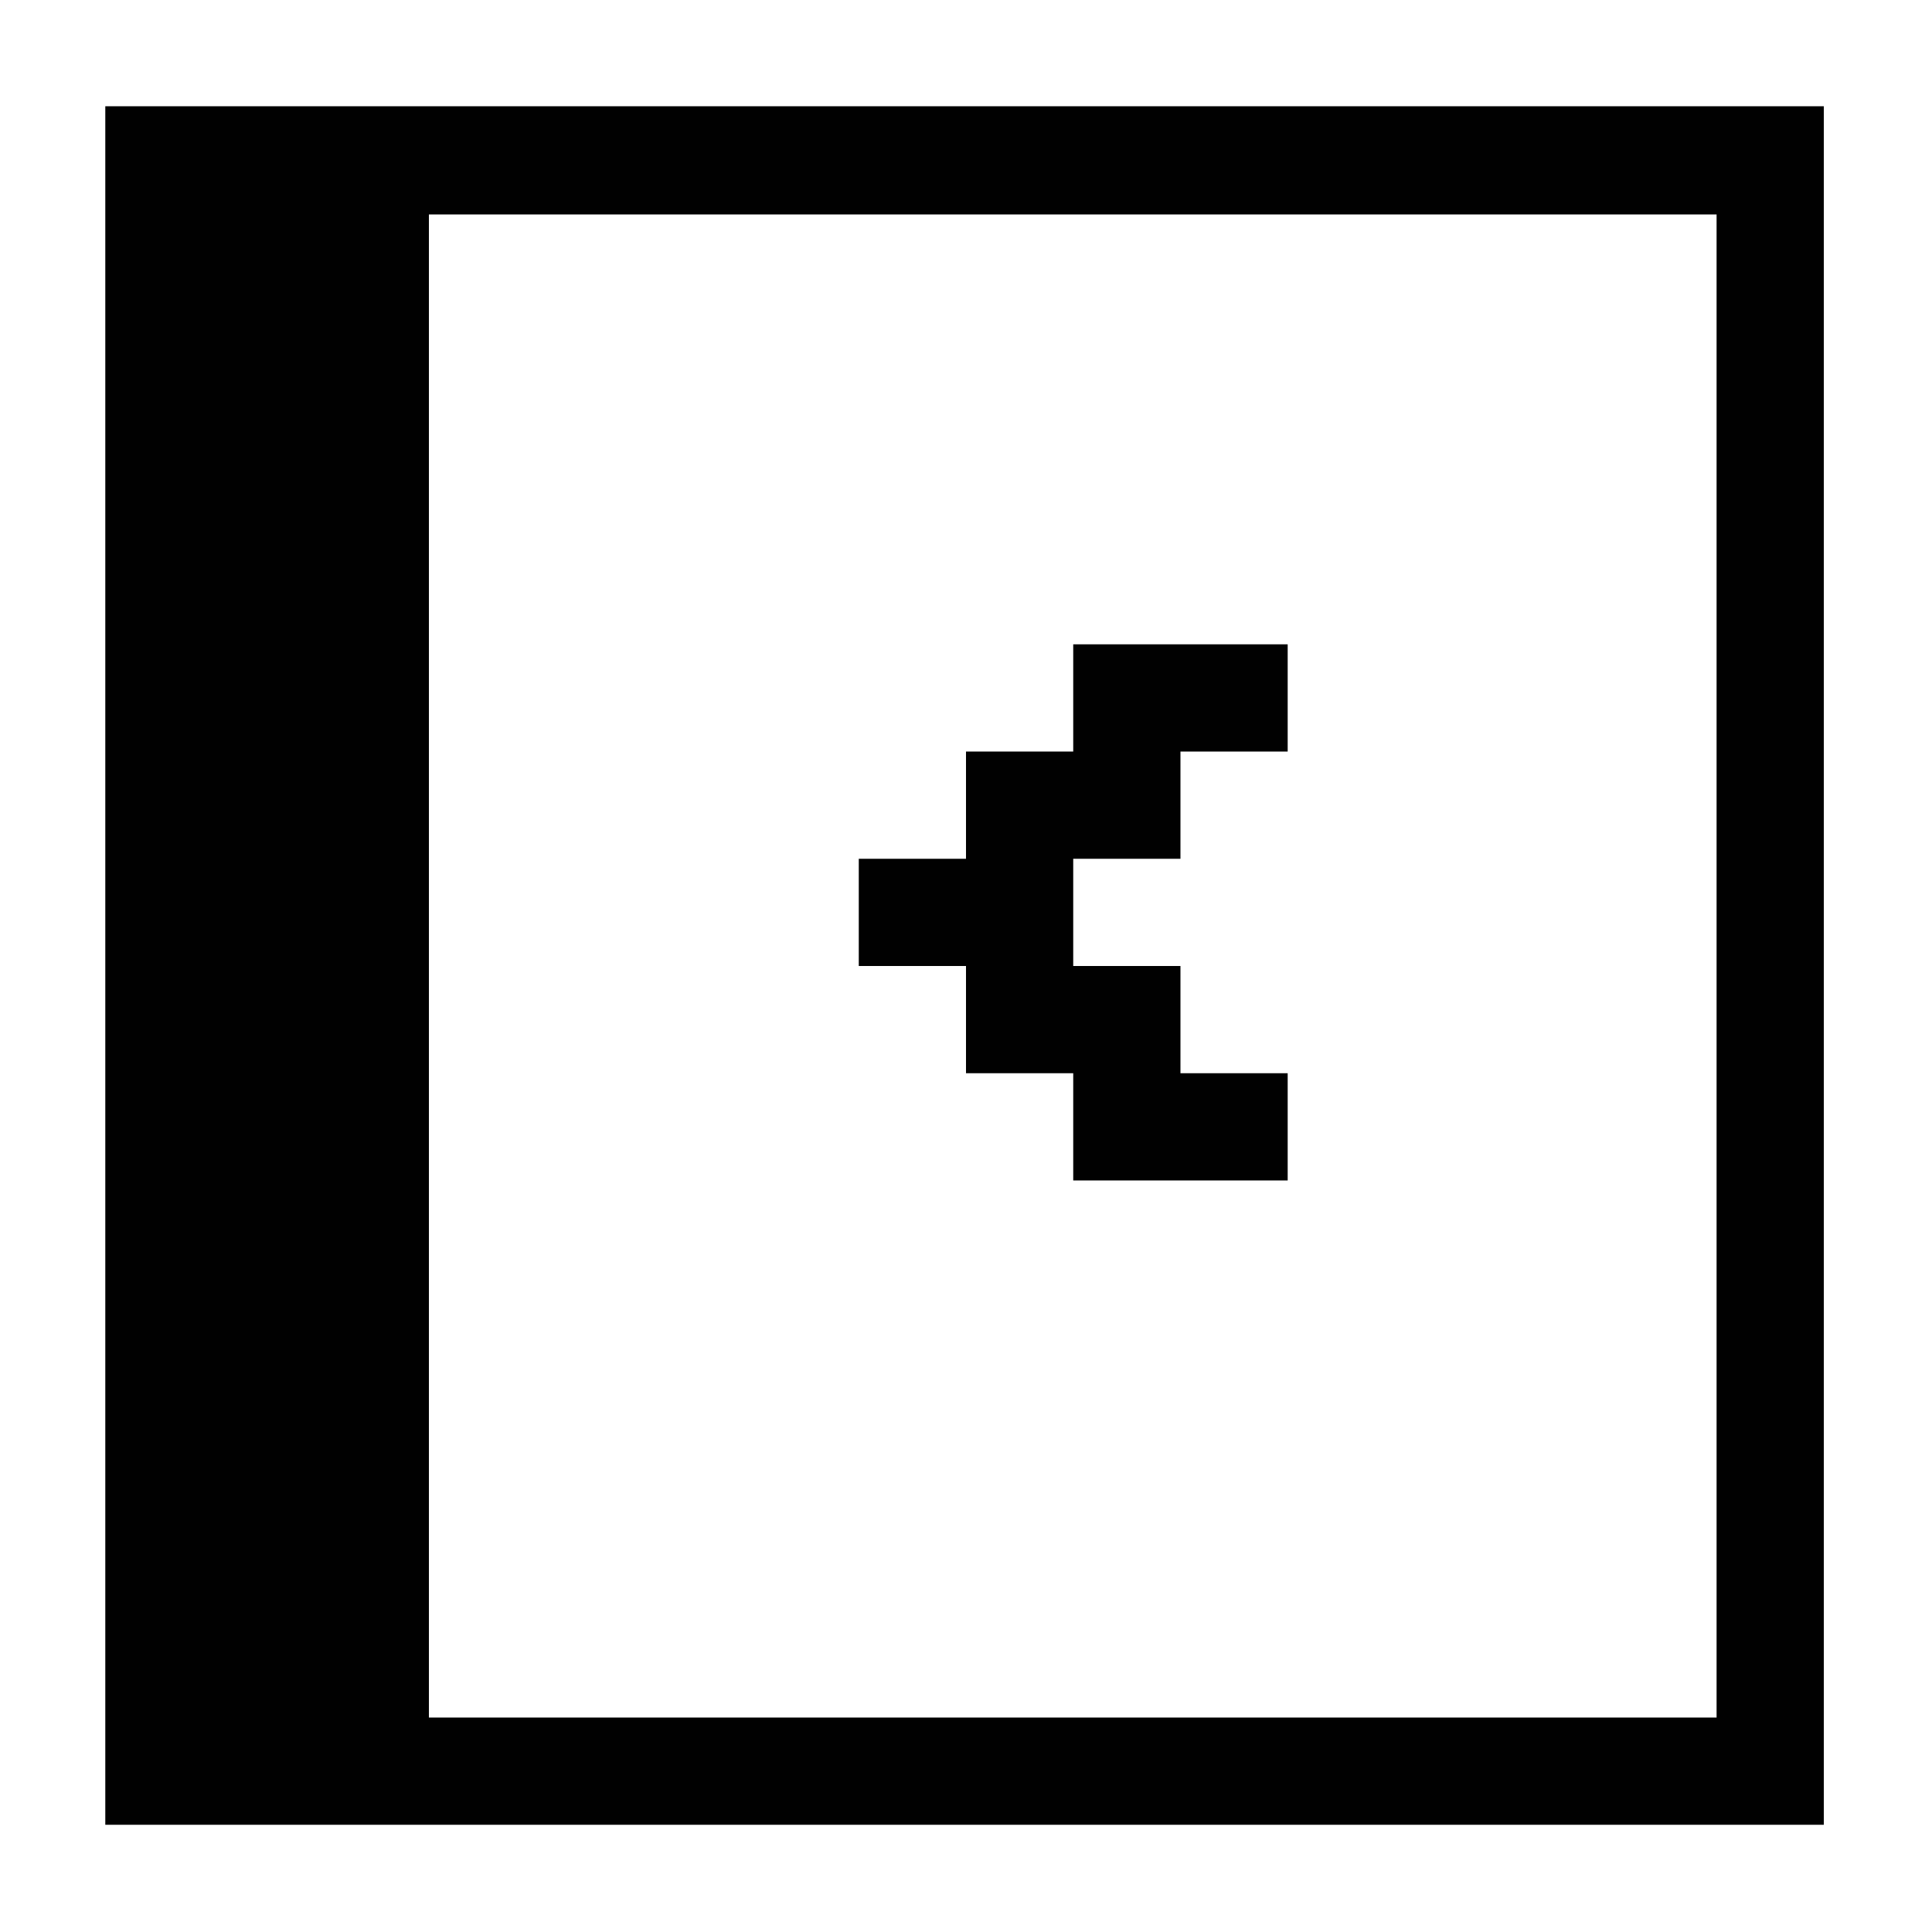 <?xml version="1.0" encoding="utf-8"?>
<!-- Generator: Adobe Illustrator 18.1.1, SVG Export Plug-In . SVG Version: 6.00 Build 0)  -->
<!DOCTYPE svg PUBLIC "-//W3C//DTD SVG 1.1//EN" "http://www.w3.org/Graphics/SVG/1.1/DTD/svg11.dtd">
<svg version="1.1" id="Layer_2" xmlns="http://www.w3.org/2000/svg" xmlns:xlink="http://www.w3.org/1999/xlink" x="0px" y="0px"
	 viewBox="0 0 200 200" enable-background="new 0 0 200 200" xml:space="preserve">
<g>
	<path fill="#010101" d="M10.9,11v177.9h177.9V11H10.9z M177.8,177.8H44.4V22.2h133.3V177.8z"/>
	<polygon fill="#010101" points="111.1,77.8 100,77.8 100,88.9 88.9,88.9 88.9,100 100,100 100,111.1 111.1,111.1 111.1,122.2 
		133.3,122.2 133.3,111.1 122.2,111.1 122.2,100 111.1,100 111.1,88.9 122.2,88.9 122.2,77.8 133.3,77.8 133.3,66.7 111.1,66.7 	"/>
</g>
</svg>
